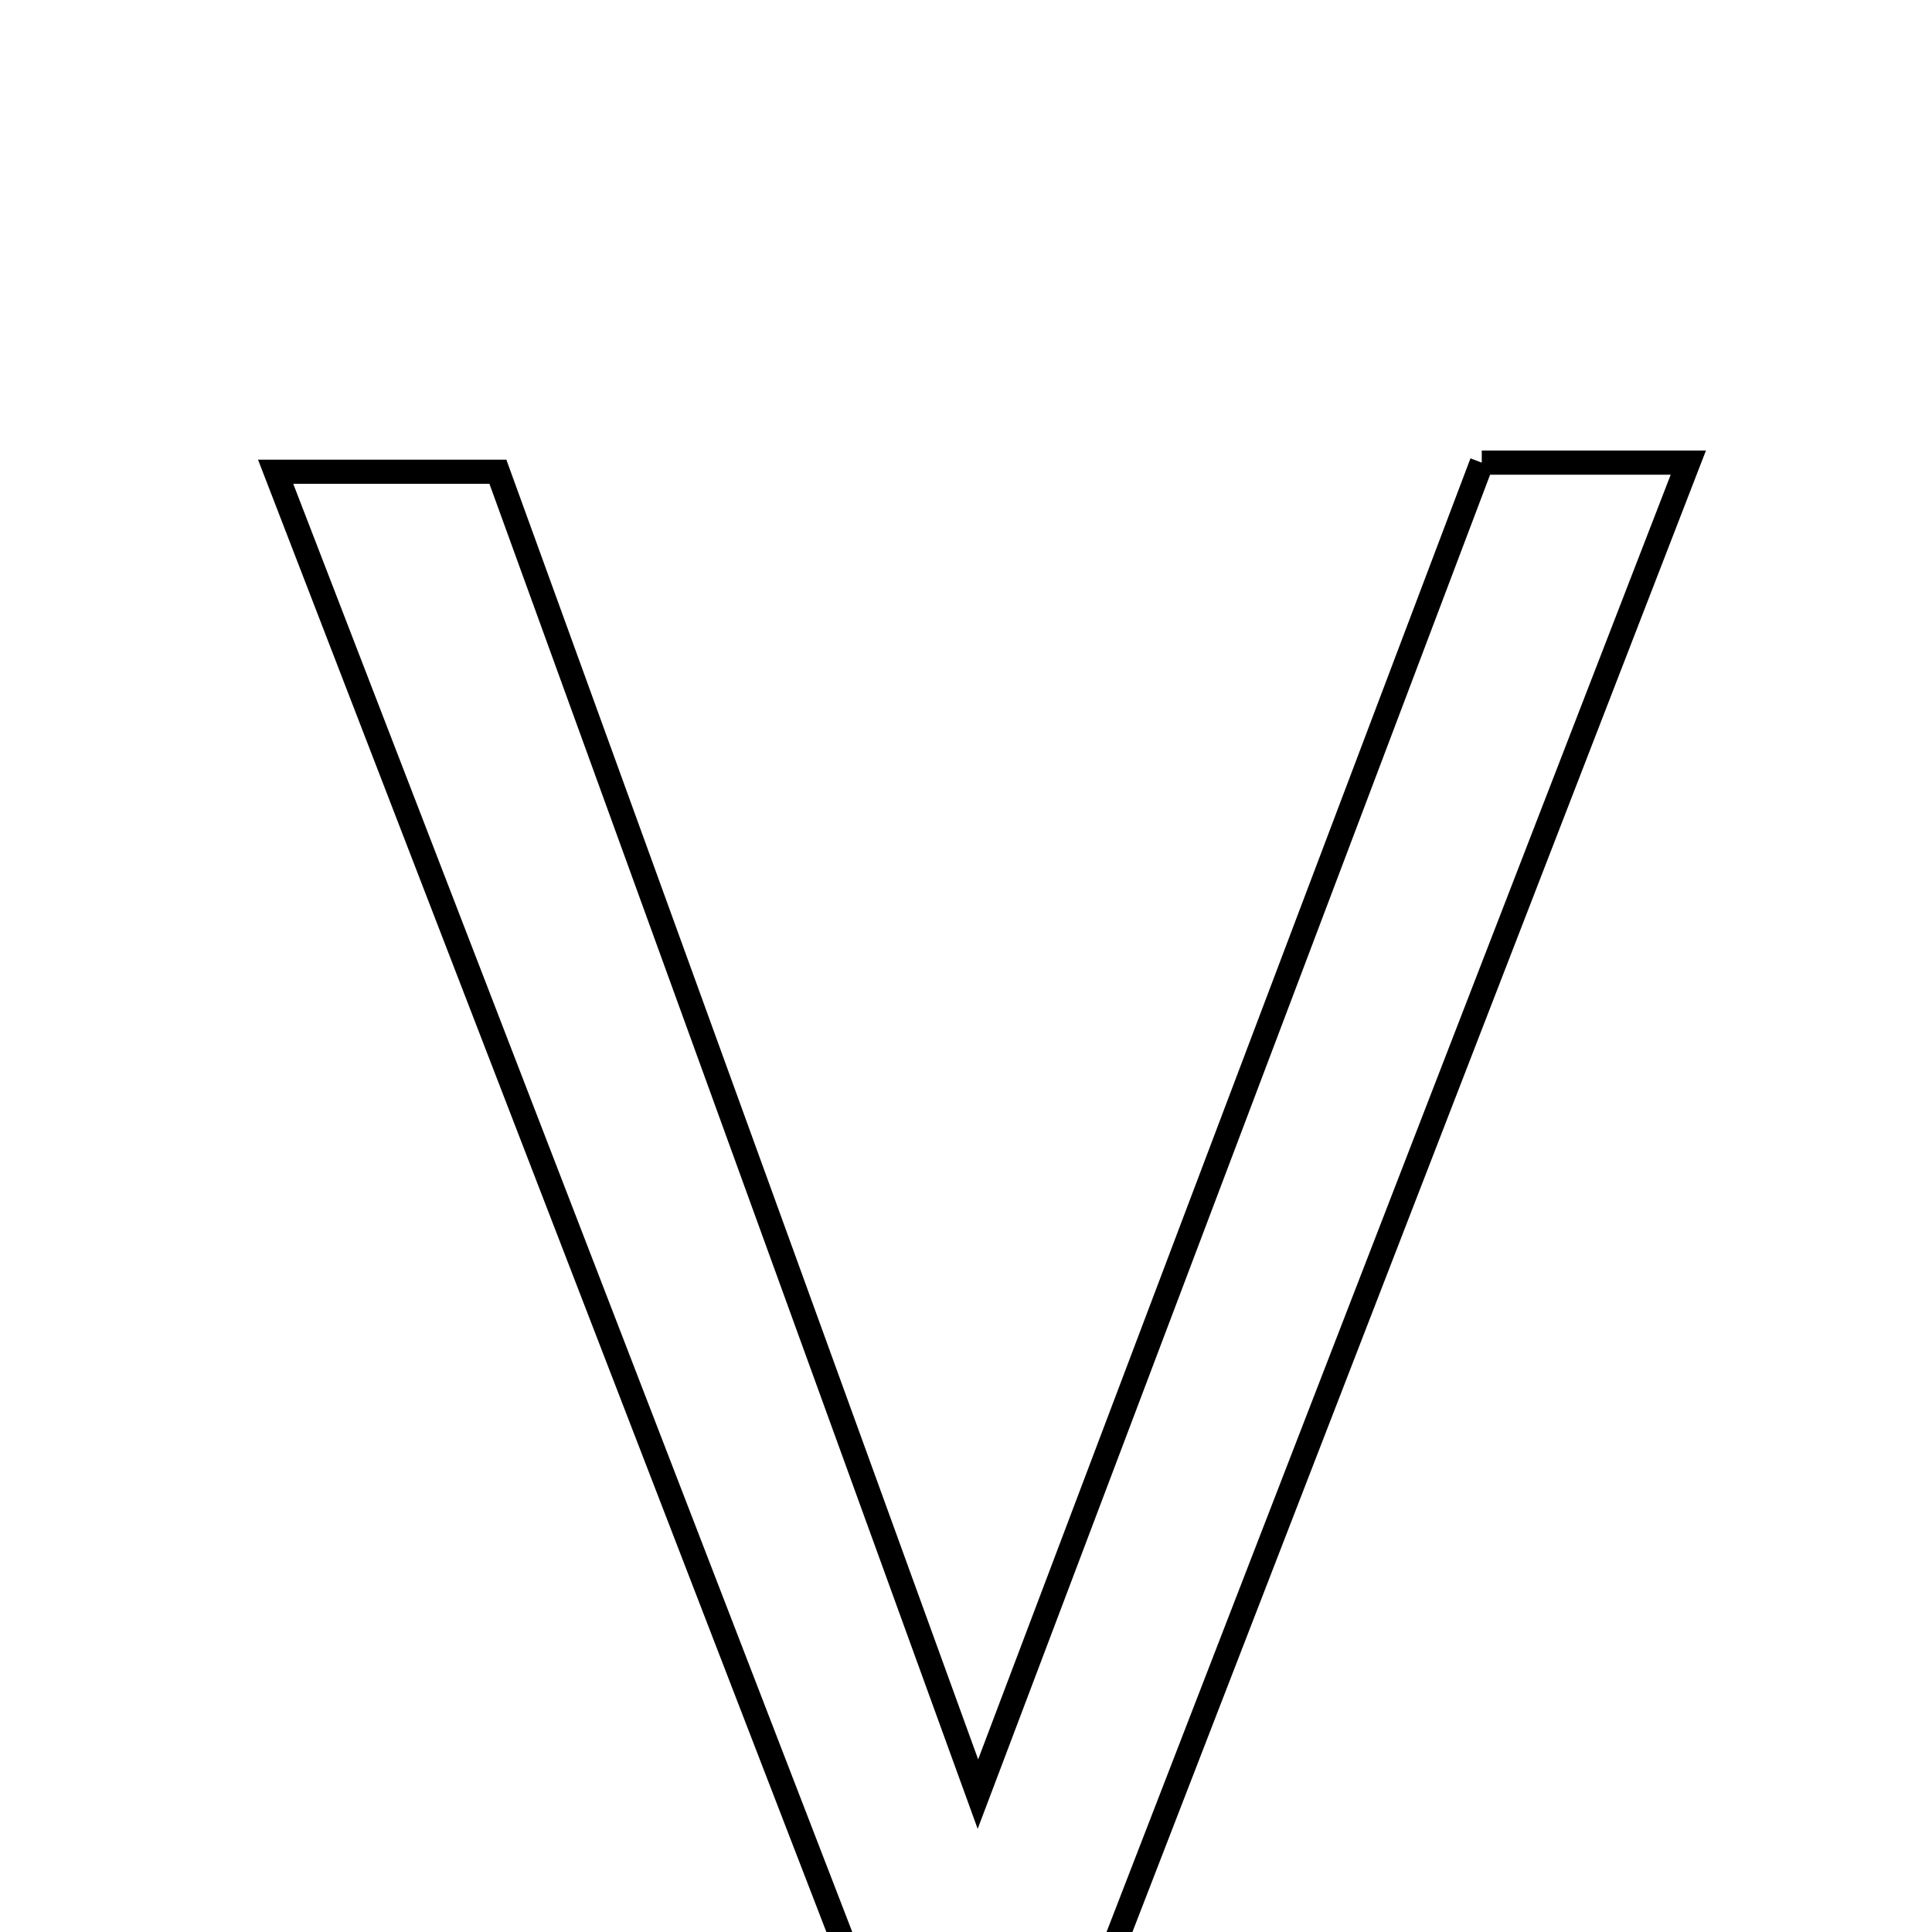<svg xmlns="http://www.w3.org/2000/svg" viewBox="0.0 0.0 24.0 24.0" height="200px" width="200px"><path fill="none" stroke="black" stroke-width=".3" stroke-opacity="1.0"  filling="0" d="M18.407 5.747 C19.21 5.747 19.907 5.747 20.973 5.747 C18.469 12.215 16.027 18.524 13.54 24.947 C12.626 24.947 11.768 24.947 10.792 24.947 C8.372 18.677 5.95 12.402 3.424 5.86 C4.455 5.86 5.258 5.86 6.185 5.86 C8.116 11.181 10.044 16.492 12.148 22.287 C14.328 16.526 16.358 11.162 18.407 5.747"></path></svg>